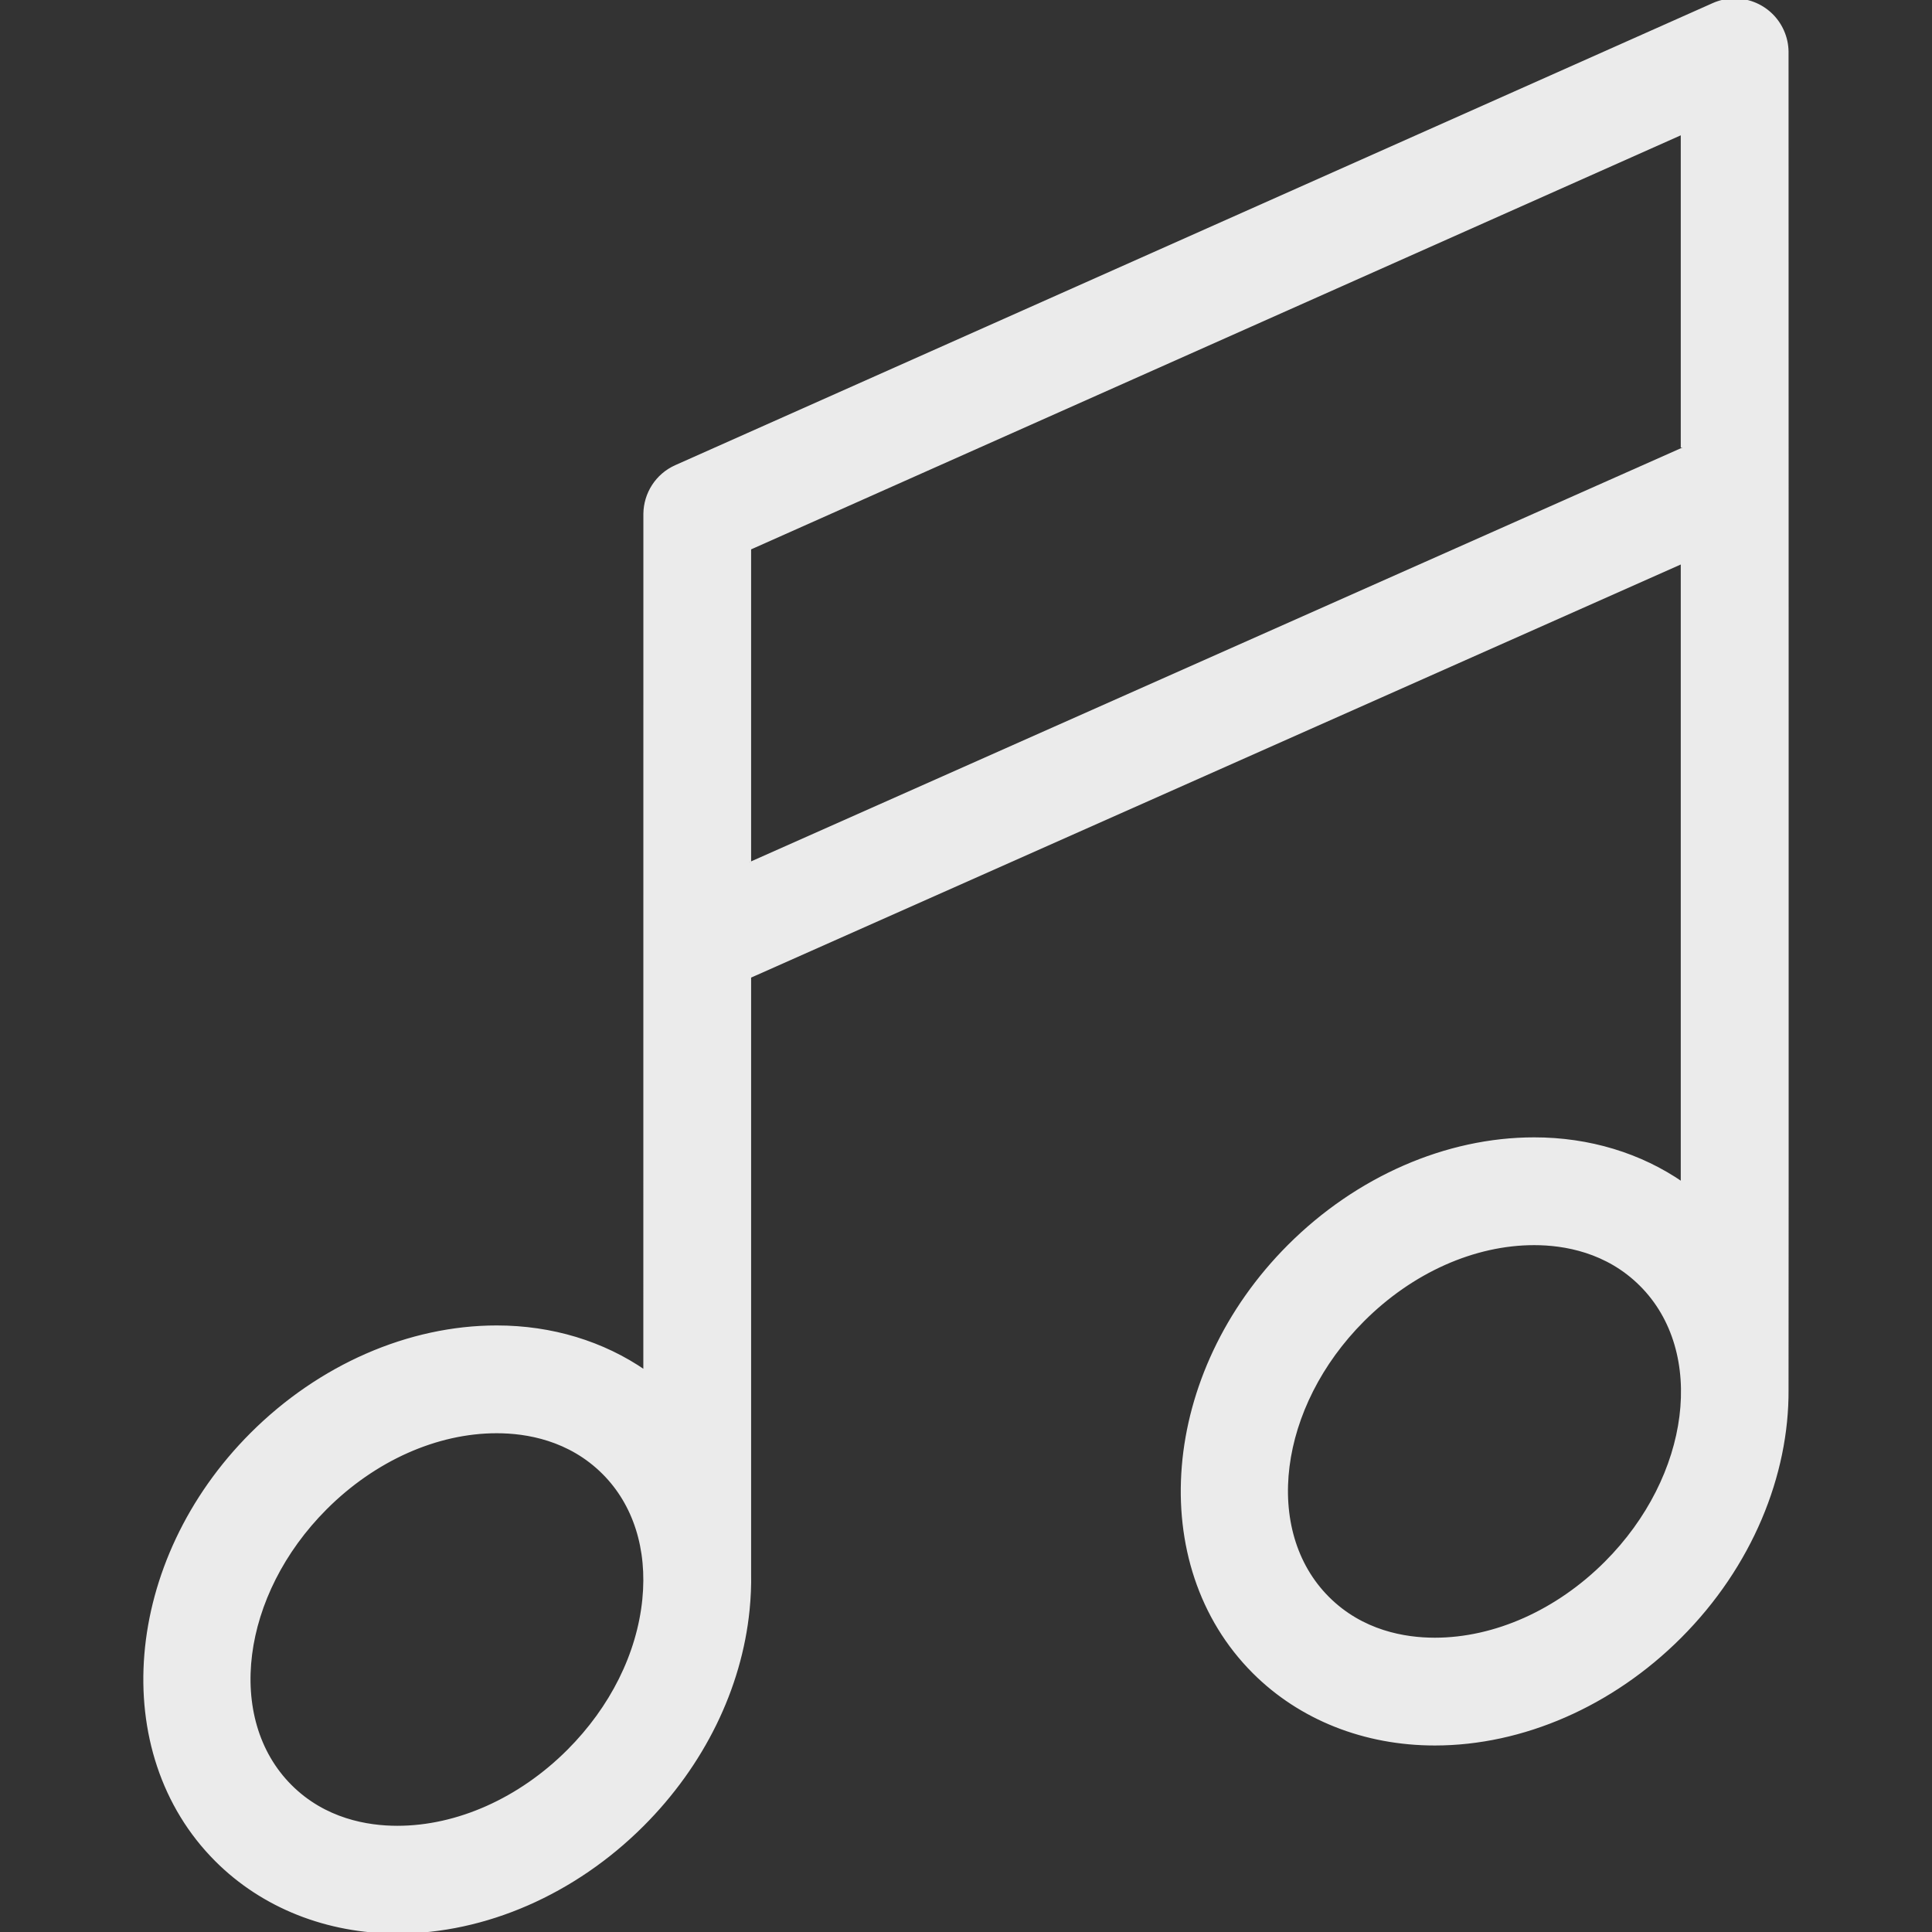 <!DOCTYPE svg PUBLIC "-//W3C//DTD SVG 1.1//EN" "http://www.w3.org/Graphics/SVG/1.1/DTD/svg11.dtd">

<!-- Uploaded to: SVG Repo, www.svgrepo.com, Transformed by: SVG Repo Mixer Tools -->
<svg fill="#ebebeb" height="800px" width="800px" version="1.1" id="Capa_1" xmlns="http://www.w3.org/2000/svg" xmlns:xlink="http://www.w3.org/1999/xlink" viewBox="0 0 611.999 611.999" xml:space="preserve" stroke="#ebebeb">

<rect x="0" y="0" width="611.999" height="611.999" fill="#333333" stroke="none"/>

<g id="SVGRepo_bgCarrier" stroke-width="0"/>

<g id="SVGRepo_tracerCarrier" stroke-linecap="round" stroke-linejoin="round"/>

<g id="SVGRepo_iconCarrier"> <g> <g> <path d="M566.058,16.271c-0.037-2.156-0.498-4.342-1.432-6.438c-3.724-8.36-13.518-12.118-21.883-8.396L214.115,147.802 c-6.087,2.711-9.719,8.641-9.812,14.891c-0.014,0.998-0.017,271.821-0.017,271.821c-13.279-9.183-29.515-14.152-46.941-14.152 c-27.781,0-56.079,12.364-77.637,33.92c-40.277,40.281-45.279,100.82-11.148,134.95c14.684,14.684,35.038,22.768,57.314,22.768 c27.782,0,56.078-12.362,77.636-33.918c19.081-19.079,30.957-43.279,33.443-68.136c0.387-3.871,0.548-7.68,0.479-11.432 c0.008-0.231,0-189.166,0-189.166l295.485-131.3v196.884c-13.278-9.183-29.512-14.152-46.939-14.152 c-27.781,0-56.079,12.364-77.639,33.922c-40.28,40.281-45.28,100.82-11.147,134.949c14.684,14.684,35.036,22.769,57.312,22.769 c27.781,0,56.079-12.362,77.636-33.918c22.489-22.492,34.094-51.296,33.92-78.293C566.132,439.562,566.076,17.321,566.058,16.271z M203.972,506.647c-1.726,17.267-10.214,34.314-23.899,47.999c-15.389,15.388-35.144,24.211-54.201,24.211 c-9.495,0-23.083-2.266-33.878-13.061c-21.207-21.207-16.206-60.721,11.15-88.077c15.388-15.388,35.143-24.214,54.2-24.214 c9.497,0,23.083,2.268,33.879,13.062C201.047,476.391,205.576,490.624,203.972,506.647z M237.43,273.079V173.7L532.915,42.098 v99.682 M508.701,495.065c-15.388,15.387-35.141,24.21-54.2,24.21c-9.494,0-23.083-2.268-33.879-13.062 c-21.207-21.207-16.204-60.719,11.15-88.076c15.391-15.389,35.144-24.214,54.203-24.214c9.497,0,23.08,2.266,33.876,13.062 C541.062,428.192,536.059,467.704,508.701,495.065z"/> </g> </g> </g>

</svg>